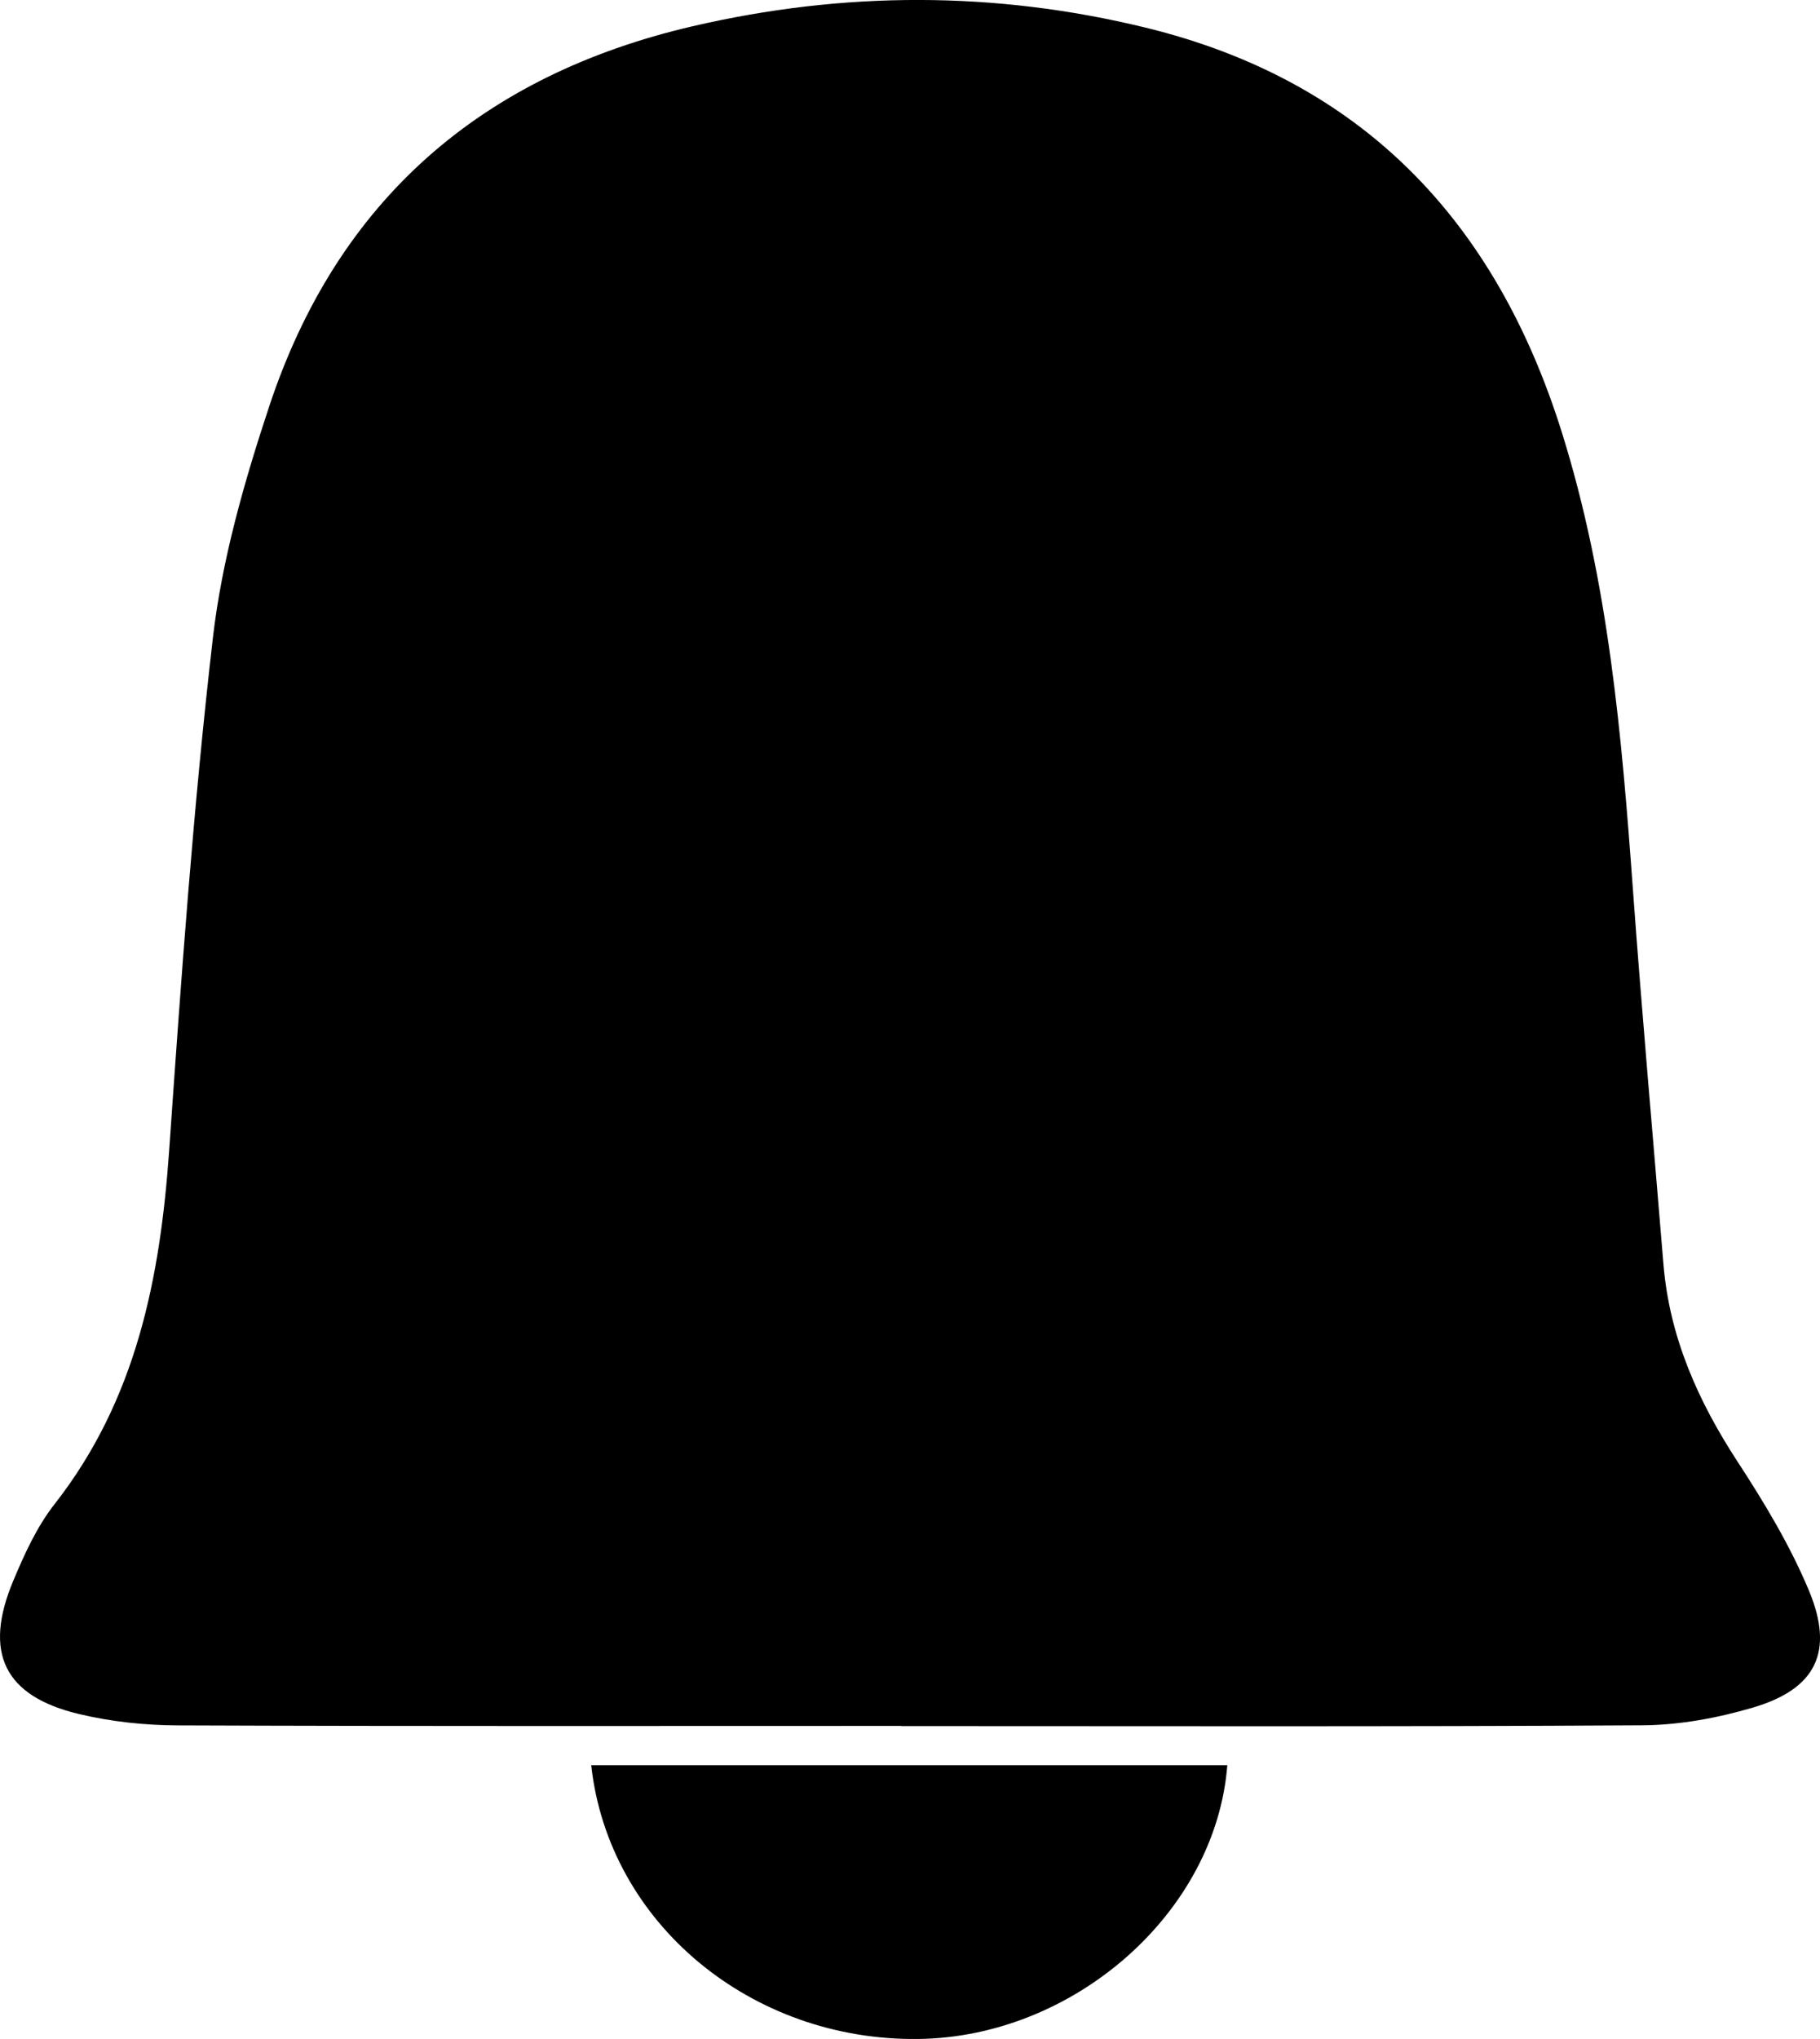 <?xml version="1.0" encoding="UTF-8"?>
<svg id="Capa_1" data-name="Capa 1" xmlns="http://www.w3.org/2000/svg" viewBox="0 0 208.78 233.83">
  <defs>
    <style>
      .cls-1 {
        stroke-width: 0px;
      }
    </style>
  </defs>
  <path class="cls-1" d="m103.39,197.93c-27.65,0-55.3.05-82.94-.06-3.8-.01-7.68-.42-11.37-1.3-8.6-2.04-11.02-7.03-7.56-15.28,1.28-3.05,2.7-6.19,4.72-8.77,9.4-11.98,12.14-25.94,13.17-40.65,1.37-19.59,2.75-39.21,5.01-58.71,1.04-9.01,3.61-17.96,6.48-26.61C38.73,22.96,55.23,8.65,79.41,3.02c17.35-4.04,34.68-4.07,51.97.14,24.95,6.08,40.19,22.24,47.76,46.34,5.39,17.16,6.9,34.88,8.19,52.67,1.04,14.28,2.32,28.54,3.49,42.8.69,8.36,3.96,15.69,8.5,22.65,3.08,4.72,6.04,9.63,8.2,14.81,2.92,7.02.78,11.28-6.45,13.4-4.1,1.21-8.48,2.01-12.74,2.03-28.31.17-56.63.09-84.94.09v-.03Z"/>
  <path class="cls-1" d="m67.81,202.44h72.98c-1.32,16.9-17.56,31.14-35.38,31.39-19.18.27-35.58-13.22-37.59-31.39Z"/>
</svg>